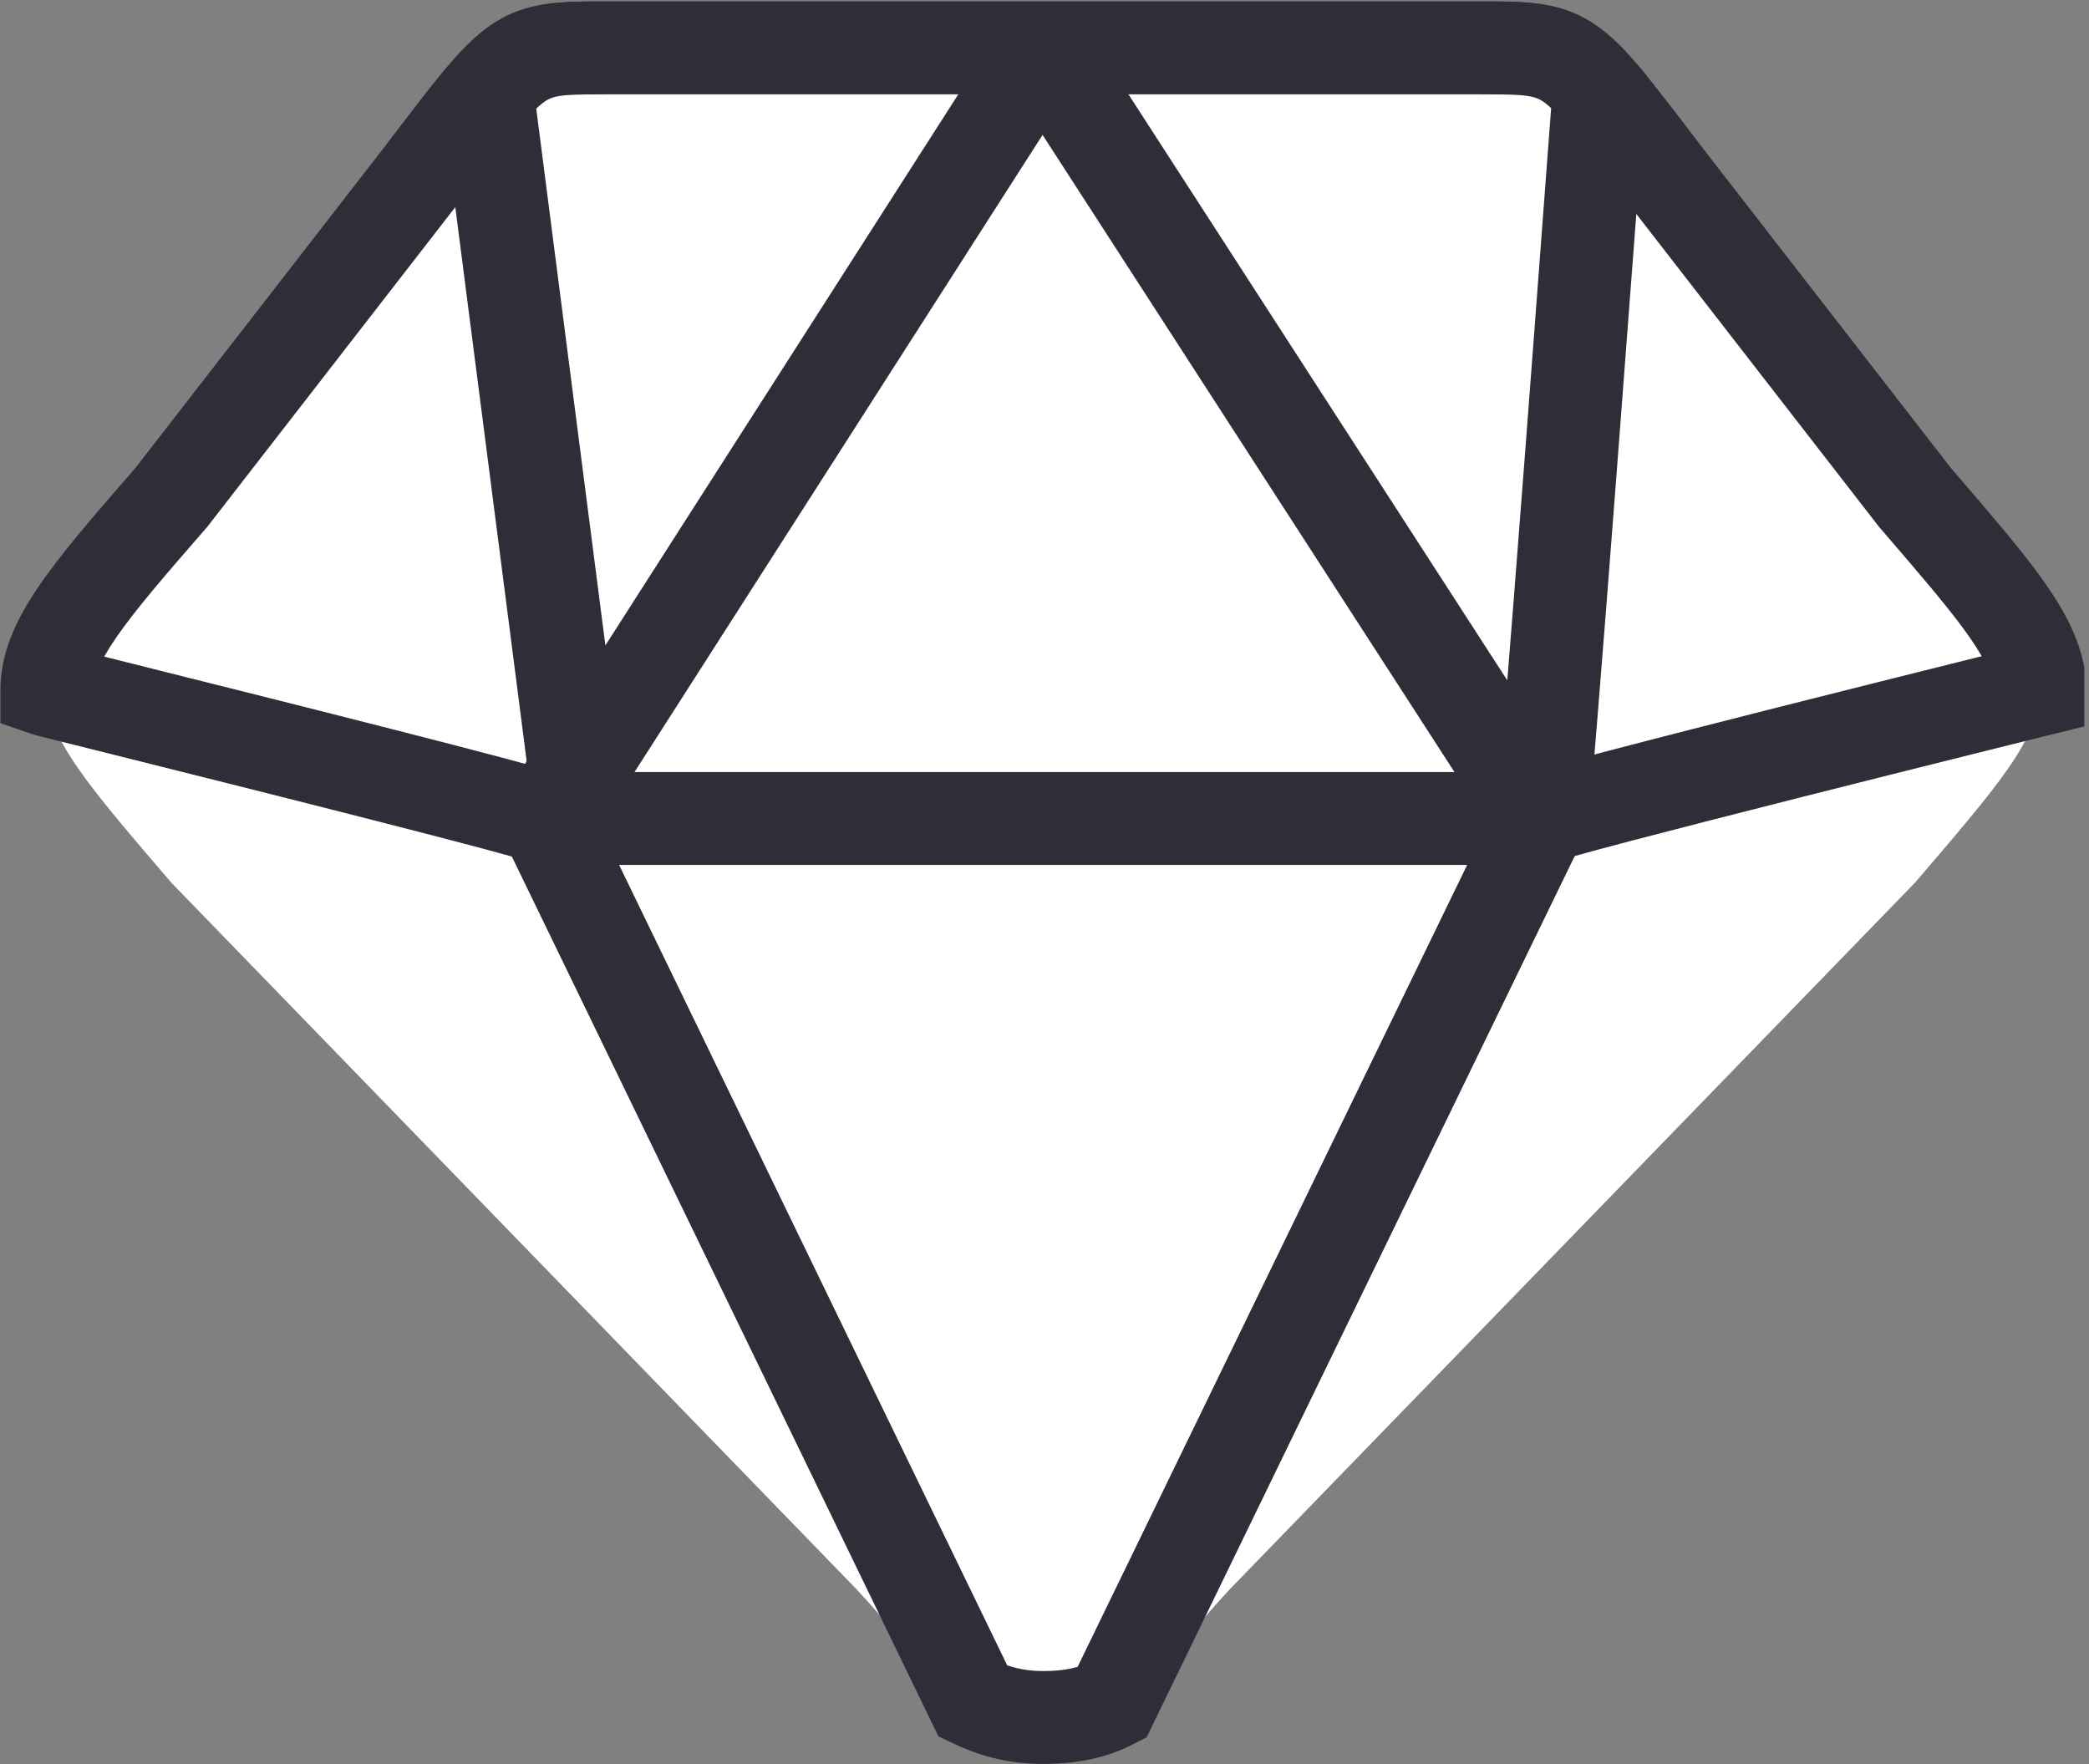 <svg width="45" height="38" viewBox="0 0 45 38" fill="none" xmlns="http://www.w3.org/2000/svg">
<rect x="0" y="0" width="45" height="38" fill="#808080" stroke="none"/>
<path d="M3.691 10.715L9.057 3.798C11.17 1.032 11.103 1.032 13.081 1.032H31.861C33.84 1.032 33.773 1.032 35.885 3.798L41.251 10.715C44.873 14.864 44.806 14.864 41.251 19.014L26.495 34.23C25.188 35.613 24.517 36.997 22.471 36.997C20.425 36.997 19.755 35.613 18.447 34.23L3.691 19.014C0.137 14.864 0.069 14.864 3.691 10.715Z" fill="white"/>
<path fill-rule="evenodd" clip-rule="evenodd" d="M3.691 10.714L9.057 3.798C10.358 2.095 10.832 1.44 11.467 1.189C11.863 1.032 12.321 1.032 13.081 1.032H22.438L22.454 1.058L11.74 17.631C11.637 17.524 5.401 15.965 2.483 15.235C1.608 15.017 1.032 14.872 1.009 14.864C1.009 13.827 1.88 12.789 3.691 10.714ZM33.169 17.631H33.203L23.947 36.685C23.544 36.893 23.075 36.996 22.471 36.996C21.868 36.996 21.398 36.858 20.962 36.651L11.74 17.631H33.169ZM33.169 17.631C33.303 17.492 43.9 14.864 43.9 14.864V14.484C43.702 13.565 42.854 12.578 41.324 10.799L41.324 10.799L41.251 10.715L35.885 3.798C35.816 3.708 35.749 3.62 35.685 3.535C34.534 2.026 34.076 1.427 33.476 1.189C33.08 1.032 32.621 1.032 31.861 1.032H22.471L22.454 1.058L33.169 17.631Z" fill="white"/>
<path d="M9.057 3.798L9.847 4.411L9.852 4.405L9.057 3.798ZM3.691 10.714L4.445 11.372L4.464 11.35L4.482 11.327L3.691 10.714ZM11.467 1.189L11.098 0.259V0.259L11.467 1.189ZM22.438 1.032L23.277 0.489L22.982 0.032H22.438V1.032ZM2.483 15.235L2.726 14.265H2.726L2.483 15.235ZM1.009 14.864H0.009V15.578L0.683 15.81L1.009 14.864ZM33.203 17.631L34.102 18.068L34.8 16.631H33.203V17.631ZM23.947 36.685L24.405 37.574L24.701 37.422L24.846 37.122L23.947 36.685ZM20.962 36.651L20.062 37.087L20.215 37.403L20.532 37.554L20.962 36.651ZM43.9 14.864L44.141 15.835L44.9 15.647V14.864H43.9ZM43.9 14.484H44.9V14.377L44.878 14.273L43.9 14.484ZM41.324 10.799L42.082 10.147L42.057 10.118L42.031 10.092L41.324 10.799ZM41.324 10.799L40.565 11.451L40.59 11.479L40.617 11.506L41.324 10.799ZM41.251 10.715L40.461 11.328L40.476 11.348L40.493 11.367L41.251 10.715ZM35.885 3.798L35.091 4.405L35.095 4.411L35.885 3.798ZM35.685 3.535L36.48 2.929L36.48 2.929L35.685 3.535ZM33.476 1.189L33.107 2.118V2.118L33.476 1.189ZM22.471 1.032V0.032H21.927L21.631 0.489L22.471 1.032ZM8.267 3.185L2.901 10.101L4.482 11.327L9.847 4.411L8.267 3.185ZM11.098 0.259C10.565 0.471 10.162 0.834 9.762 1.287C9.371 1.729 8.898 2.359 8.262 3.191L9.852 4.405C10.517 3.534 10.931 2.985 11.261 2.611C11.582 2.248 11.734 2.159 11.835 2.118L11.098 0.259ZM13.081 0.032C12.393 0.032 11.712 0.016 11.098 0.259L11.835 2.118C12.014 2.048 12.248 2.032 13.081 2.032V0.032ZM22.438 0.032H13.081V2.032H22.438V0.032ZM23.294 0.515L23.277 0.489L21.598 1.575L21.615 1.601L23.294 0.515ZM12.58 18.174L23.294 1.601L21.615 0.515L10.9 17.088L12.58 18.174ZM2.24 16.205C3.7 16.57 5.986 17.142 7.92 17.636C8.887 17.883 9.763 18.109 10.402 18.28C10.722 18.366 10.977 18.436 11.152 18.487C11.241 18.513 11.3 18.532 11.333 18.543C11.351 18.549 11.349 18.548 11.334 18.542C11.328 18.54 11.304 18.53 11.271 18.513C11.269 18.512 11.143 18.452 11.022 18.327L12.458 16.935C12.333 16.806 12.201 16.742 12.19 16.737C12.148 16.715 12.112 16.7 12.091 16.691C12.047 16.673 12.003 16.658 11.969 16.646C11.898 16.622 11.809 16.596 11.712 16.567C11.515 16.51 11.243 16.435 10.919 16.348C10.268 16.174 9.383 15.945 8.414 15.698C6.475 15.203 4.184 14.63 2.726 14.265L2.24 16.205ZM0.683 15.81C0.74 15.83 0.847 15.856 0.879 15.864C0.952 15.882 1.055 15.908 1.183 15.941C1.44 16.005 1.803 16.096 2.24 16.205L2.726 14.265C2.288 14.156 1.926 14.065 1.67 14.001C1.542 13.969 1.442 13.943 1.372 13.926C1.337 13.917 1.312 13.91 1.295 13.906C1.249 13.894 1.29 13.904 1.334 13.919L0.683 15.81ZM2.938 10.057C2.045 11.08 1.33 11.906 0.846 12.613C0.358 13.325 0.009 14.047 0.009 14.864H2.009C2.009 14.644 2.095 14.329 2.496 13.744C2.9 13.154 3.527 12.424 4.445 11.372L2.938 10.057ZM33.203 16.631H33.169V18.631H33.203V16.631ZM24.846 37.122L34.102 18.068L32.303 17.194L23.047 36.248L24.846 37.122ZM22.471 37.996C23.194 37.996 23.829 37.871 24.405 37.574L23.488 35.796C23.26 35.914 22.956 35.996 22.471 35.996V37.996ZM20.532 37.554C21.08 37.814 21.695 37.996 22.471 37.996V35.996C22.04 35.996 21.716 35.902 21.392 35.748L20.532 37.554ZM10.84 18.067L20.062 37.087L21.862 36.214L12.64 17.195L10.84 18.067ZM33.169 16.631H11.74V18.631H33.169V16.631ZM43.9 14.864C43.66 13.894 43.66 13.894 43.66 13.894C43.659 13.894 43.659 13.894 43.659 13.894C43.659 13.894 43.658 13.894 43.658 13.894C43.656 13.895 43.654 13.895 43.652 13.896C43.647 13.897 43.639 13.899 43.629 13.901C43.609 13.906 43.579 13.914 43.54 13.923C43.462 13.943 43.349 13.971 43.203 14.007C42.913 14.079 42.498 14.182 42 14.307C41.004 14.556 39.674 14.889 38.34 15.226C37.006 15.564 35.665 15.906 34.648 16.173C34.141 16.306 33.709 16.422 33.398 16.51C33.244 16.553 33.111 16.592 33.01 16.623C32.962 16.639 32.908 16.656 32.859 16.675C32.836 16.684 32.798 16.698 32.757 16.718C32.736 16.728 32.701 16.745 32.661 16.769C32.634 16.785 32.543 16.84 32.451 16.935L33.887 18.327C33.797 18.42 33.71 18.472 33.687 18.486C33.651 18.507 33.623 18.521 33.609 18.527C33.594 18.534 33.582 18.539 33.576 18.542C33.569 18.544 33.565 18.546 33.564 18.547C33.563 18.547 33.577 18.542 33.613 18.53C33.682 18.509 33.791 18.477 33.939 18.435C34.233 18.352 34.652 18.24 35.156 18.107C36.164 17.843 37.498 17.502 38.83 17.165C40.162 16.828 41.49 16.496 42.485 16.247C42.982 16.123 43.396 16.02 43.686 15.948C43.831 15.912 43.945 15.884 44.022 15.864C44.061 15.855 44.091 15.847 44.111 15.842C44.121 15.84 44.128 15.838 44.133 15.837C44.136 15.836 44.138 15.836 44.139 15.835C44.14 15.835 44.14 15.835 44.141 15.835C44.141 15.835 44.141 15.835 44.141 15.835C44.141 15.835 44.141 15.835 43.9 14.864ZM42.9 14.484V14.864H44.9V14.484H42.9ZM40.565 11.451C41.341 12.352 41.905 13.01 42.305 13.555C42.707 14.104 42.868 14.443 42.923 14.695L44.878 14.273C44.734 13.606 44.372 12.992 43.918 12.373C43.462 11.75 42.837 11.025 42.082 10.147L40.565 11.451ZM40.617 11.506L40.617 11.506L42.031 10.092L42.031 10.092L40.617 11.506ZM40.493 11.367L40.565 11.451L42.082 10.147L42.009 10.062L40.493 11.367ZM35.095 4.411L40.461 11.328L42.041 10.102L36.675 3.185L35.095 4.411ZM34.889 4.142C34.954 4.226 35.021 4.314 35.091 4.405L36.68 3.191C36.611 3.101 36.544 3.013 36.48 2.929L34.889 4.142ZM33.107 2.118C33.203 2.156 33.345 2.239 33.632 2.557C33.931 2.886 34.302 3.372 34.889 4.142L36.48 2.929C35.916 2.19 35.484 1.622 35.115 1.214C34.736 0.796 34.35 0.46 33.844 0.259L33.107 2.118ZM31.861 2.032C32.694 2.032 32.929 2.048 33.107 2.118L33.844 0.259C33.231 0.016 32.549 0.032 31.861 0.032V2.032ZM22.471 2.032H31.861V0.032H22.471V2.032ZM23.294 1.601L23.311 1.575L21.631 0.489L21.615 0.515L23.294 1.601ZM34.009 17.088L23.294 0.515L21.615 1.601L32.329 18.174L34.009 17.088Z" fill="#2D2E38"/>
<path fill-rule="evenodd" clip-rule="evenodd" d="M12.4 16.757L10.499 2C11.337 1.032 11.706 1.032 13.081 1.032H22.471L12.4 16.757ZM22.471 1.032L33.203 17.631C33.202 18.631 34.443 1.965 34.443 1.965C33.639 1.032 33.236 1.032 31.861 1.032H22.471Z" fill="white"/>
<path d="M10.499 2L9.743 1.345L9.45 1.684L9.507 2.128L10.499 2ZM12.4 16.757L11.408 16.885L11.759 19.611L13.242 17.296L12.4 16.757ZM33.203 17.631L34.203 17.631L34.203 17.336L34.042 17.088L33.203 17.631ZM34.443 1.965L35.441 2.04L35.471 1.626L35.201 1.313L34.443 1.965ZM9.507 2.128L11.408 16.885L13.392 16.629L11.491 1.872L9.507 2.128ZM13.081 0.032C12.456 0.032 11.833 0.02 11.277 0.203C10.649 0.409 10.201 0.816 9.743 1.345L11.255 2.655C11.635 2.216 11.791 2.139 11.901 2.103C12.083 2.043 12.332 2.032 13.081 2.032V0.032ZM22.471 0.032H13.081V2.032H22.471V0.032ZM13.242 17.296L23.313 1.571L21.629 0.492L11.558 16.218L13.242 17.296ZM21.631 1.575L32.363 18.174L34.042 17.088L23.311 0.489L21.631 1.575ZM32.203 17.631C32.203 17.65 32.203 17.697 32.207 17.748C32.208 17.756 32.214 17.849 32.246 17.957C32.249 17.966 32.31 18.213 32.535 18.416C32.678 18.524 33.058 18.663 33.285 18.671C33.483 18.635 33.786 18.489 33.891 18.402C34.055 18.249 34.121 18.078 34.129 18.061C34.151 18.007 34.164 17.963 34.17 17.942C34.182 17.898 34.19 17.861 34.193 17.846C34.2 17.81 34.204 17.776 34.207 17.754C34.22 17.663 34.235 17.516 34.251 17.339C34.286 16.972 34.335 16.398 34.393 15.687C34.51 14.262 34.665 12.271 34.82 10.25C34.975 8.228 35.13 6.176 35.247 4.629C35.305 3.855 35.353 3.208 35.387 2.754C35.404 2.527 35.417 2.349 35.427 2.227C35.431 2.166 35.435 2.119 35.437 2.088C35.438 2.072 35.439 2.06 35.44 2.052C35.44 2.048 35.44 2.045 35.44 2.043C35.44 2.042 35.44 2.041 35.441 2.04C35.441 2.04 35.441 2.04 35.441 2.04C35.441 2.04 35.441 2.04 34.443 1.965C33.446 1.891 33.446 1.891 33.446 1.891C33.446 1.891 33.446 1.892 33.446 1.892C33.446 1.892 33.446 1.893 33.446 1.894C33.446 1.896 33.446 1.899 33.445 1.903C33.445 1.911 33.444 1.923 33.443 1.939C33.44 1.97 33.437 2.017 33.432 2.078C33.423 2.2 33.41 2.378 33.393 2.605C33.359 3.059 33.31 3.706 33.252 4.479C33.136 6.025 32.981 8.077 32.826 10.097C32.671 12.117 32.516 14.104 32.4 15.524C32.342 16.234 32.294 16.798 32.26 17.151C32.243 17.334 32.231 17.442 32.225 17.486C32.224 17.497 32.225 17.489 32.228 17.471C32.229 17.465 32.235 17.435 32.246 17.396C32.251 17.378 32.264 17.336 32.285 17.284C32.292 17.268 32.358 17.099 32.521 16.945C32.626 16.859 32.928 16.713 33.126 16.677C33.353 16.685 33.733 16.824 33.876 16.932C34.1 17.135 34.161 17.38 34.163 17.387C34.195 17.494 34.2 17.581 34.2 17.582C34.203 17.619 34.203 17.643 34.203 17.631L32.203 17.631ZM35.201 1.313C34.747 0.786 34.297 0.392 33.665 0.194C33.112 0.021 32.489 0.032 31.861 0.032V2.032C32.608 2.032 32.873 2.042 33.067 2.103C33.182 2.139 33.335 2.211 33.686 2.618L35.201 1.313ZM31.861 0.032H22.471V2.032H31.861V0.032Z" fill="#2D2E38"/>
</svg>
